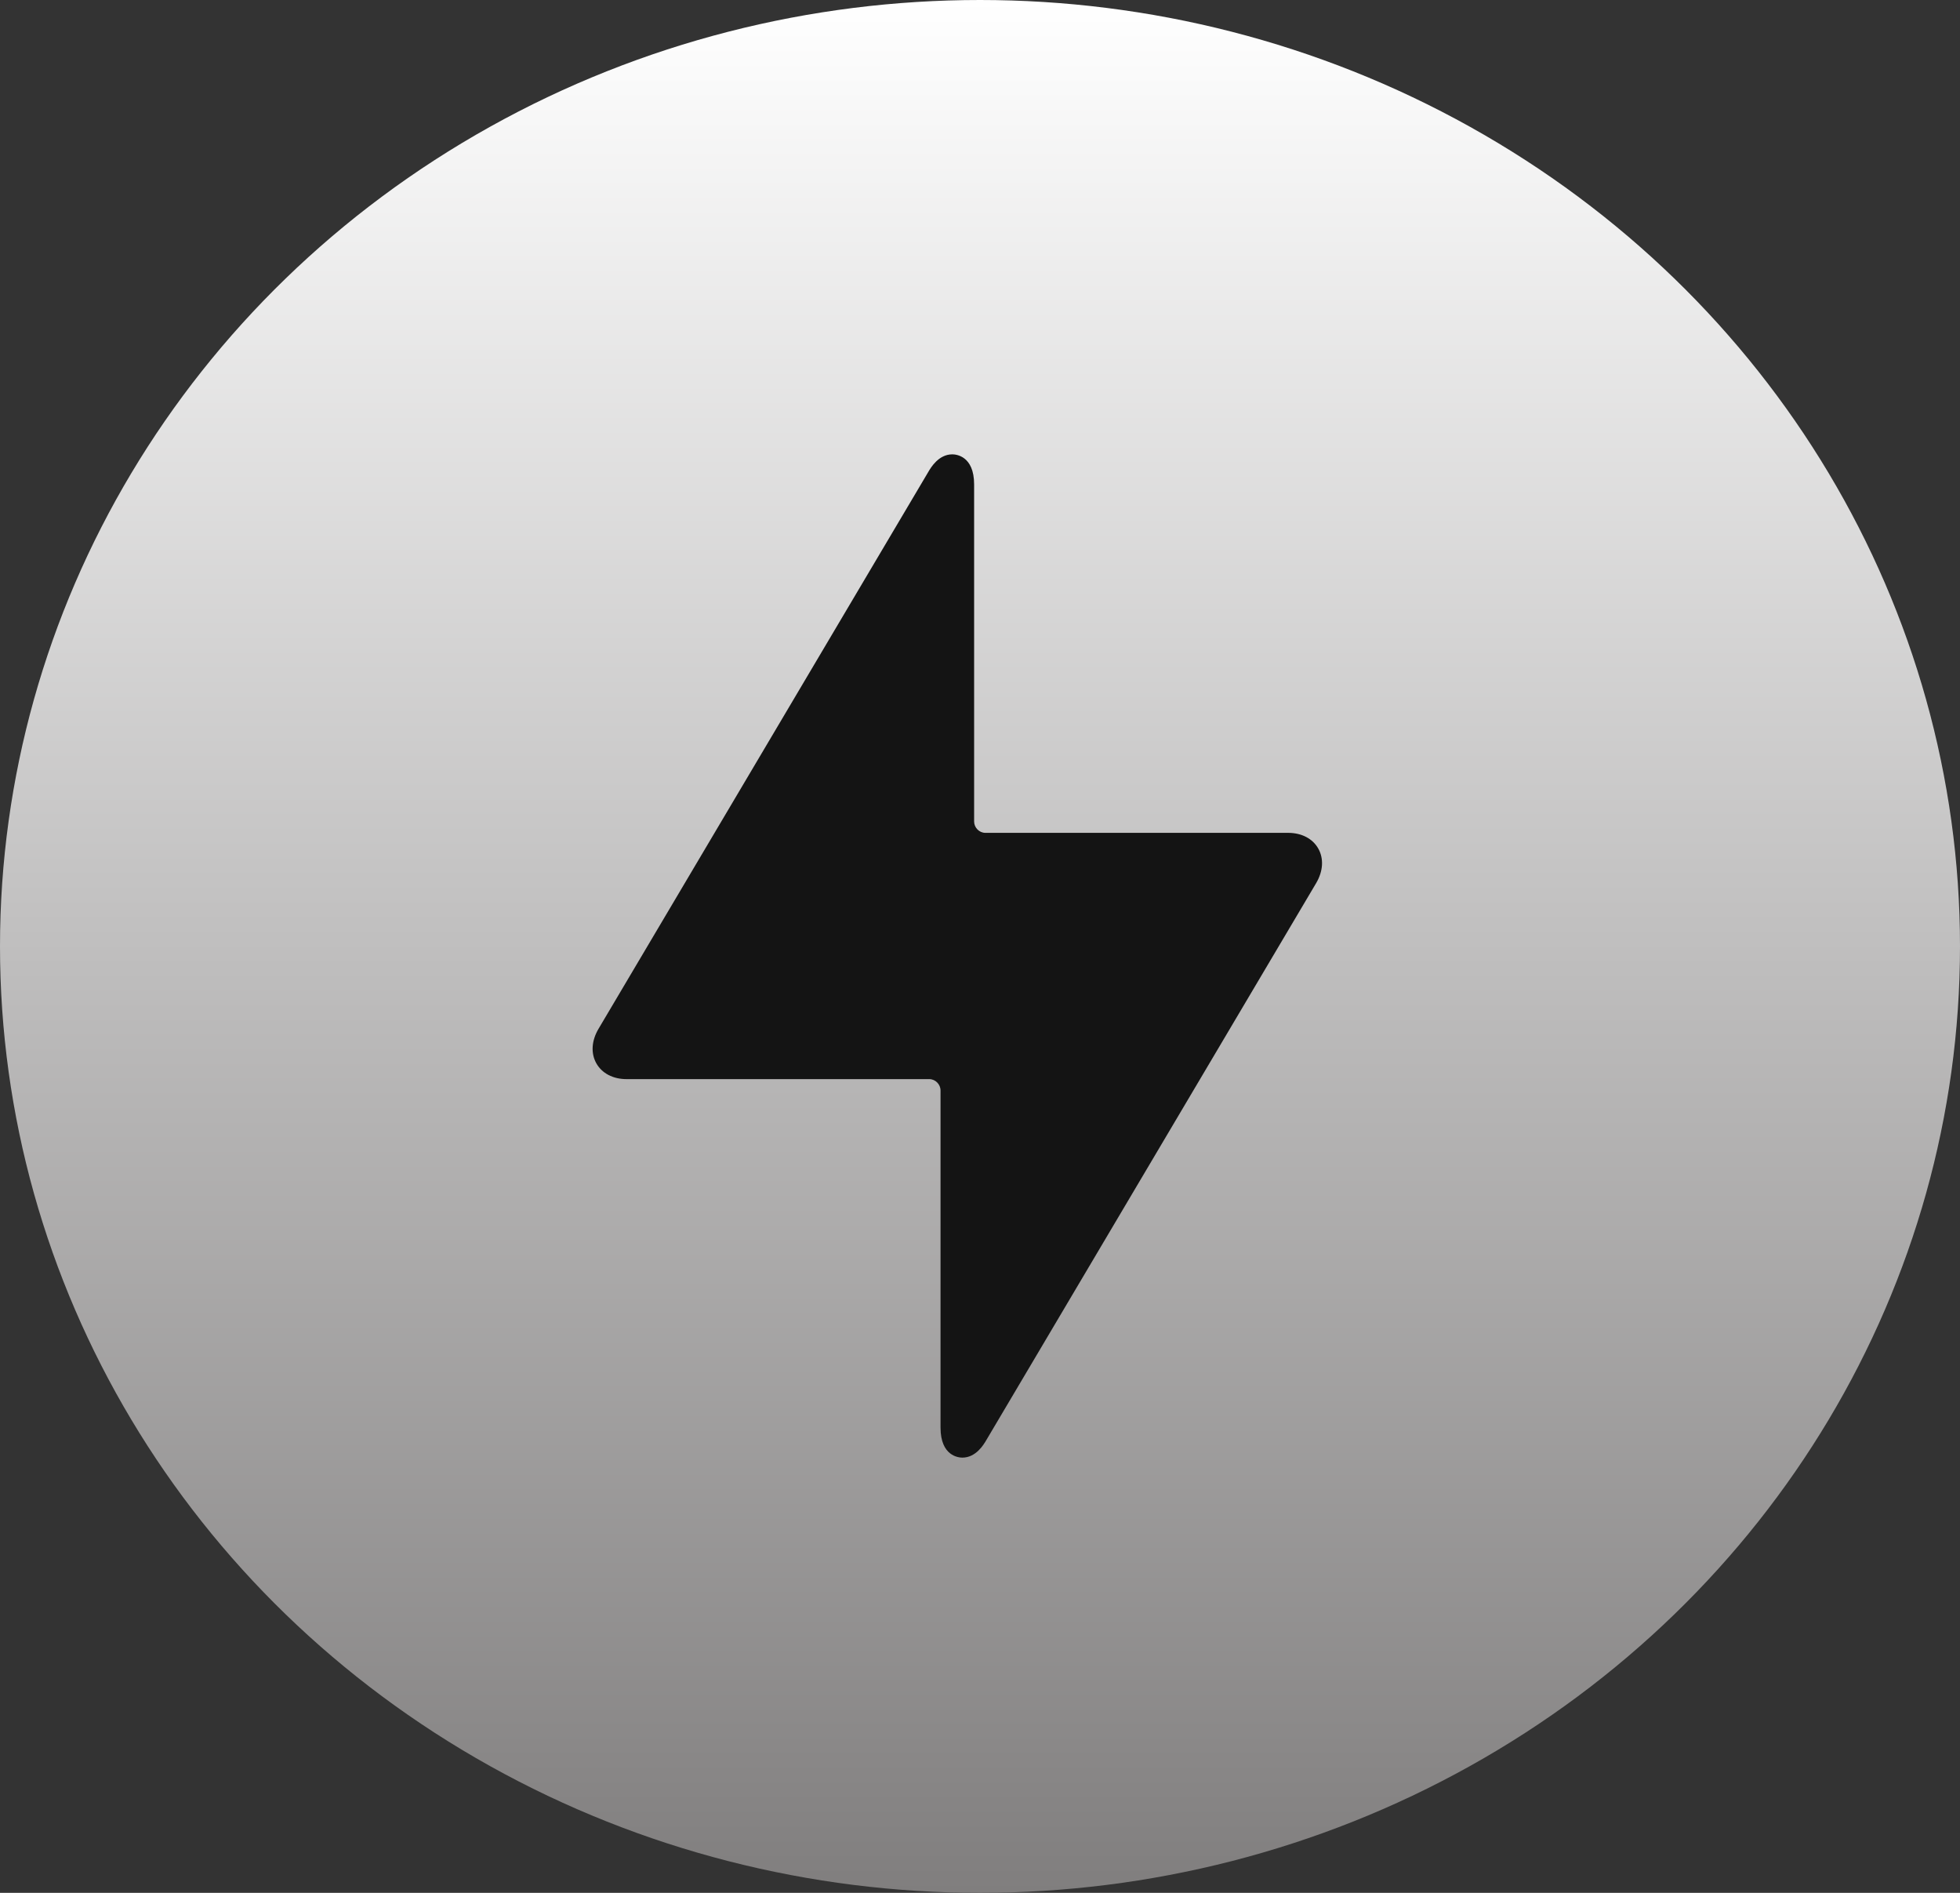 <svg width="29" height="28" viewBox="0 0 29 28" fill="none" xmlns="http://www.w3.org/2000/svg">
<rect x="0" y="0" width="29" height="28" fill="#333333" stroke="none"/>
<ellipse cx="14.5" cy="14" rx="14.5" ry="14" fill="url(#paint0_linear_566_16359)"/>
<path d="M19.506 12.554C19.423 12.406 19.26 12.32 19.059 12.32H14.579C14.489 12.32 14.413 12.243 14.413 12.152V7.166C14.413 6.742 14.144 6.721 14.09 6.721C13.889 6.721 13.775 6.913 13.738 6.976L8.855 15.22C8.752 15.395 8.74 15.58 8.823 15.729C8.907 15.877 9.069 15.963 9.27 15.963H13.75C13.84 15.963 13.916 16.04 13.916 16.131V21.117C13.916 21.541 14.185 21.562 14.239 21.562C14.44 21.562 14.554 21.37 14.591 21.307L19.474 13.063C19.577 12.888 19.589 12.703 19.506 12.554Z" fill="#141414"/>
<defs>
<linearGradient id="paint0_linear_566_16359" x1="14.5" y1="0" x2="14.5" y2="28" gradientUnits="userSpaceOnUse">
<stop stop-color="white"/>
<stop offset="1" stop-color="#807e7e"/>
</linearGradient>
</defs>
</svg>
